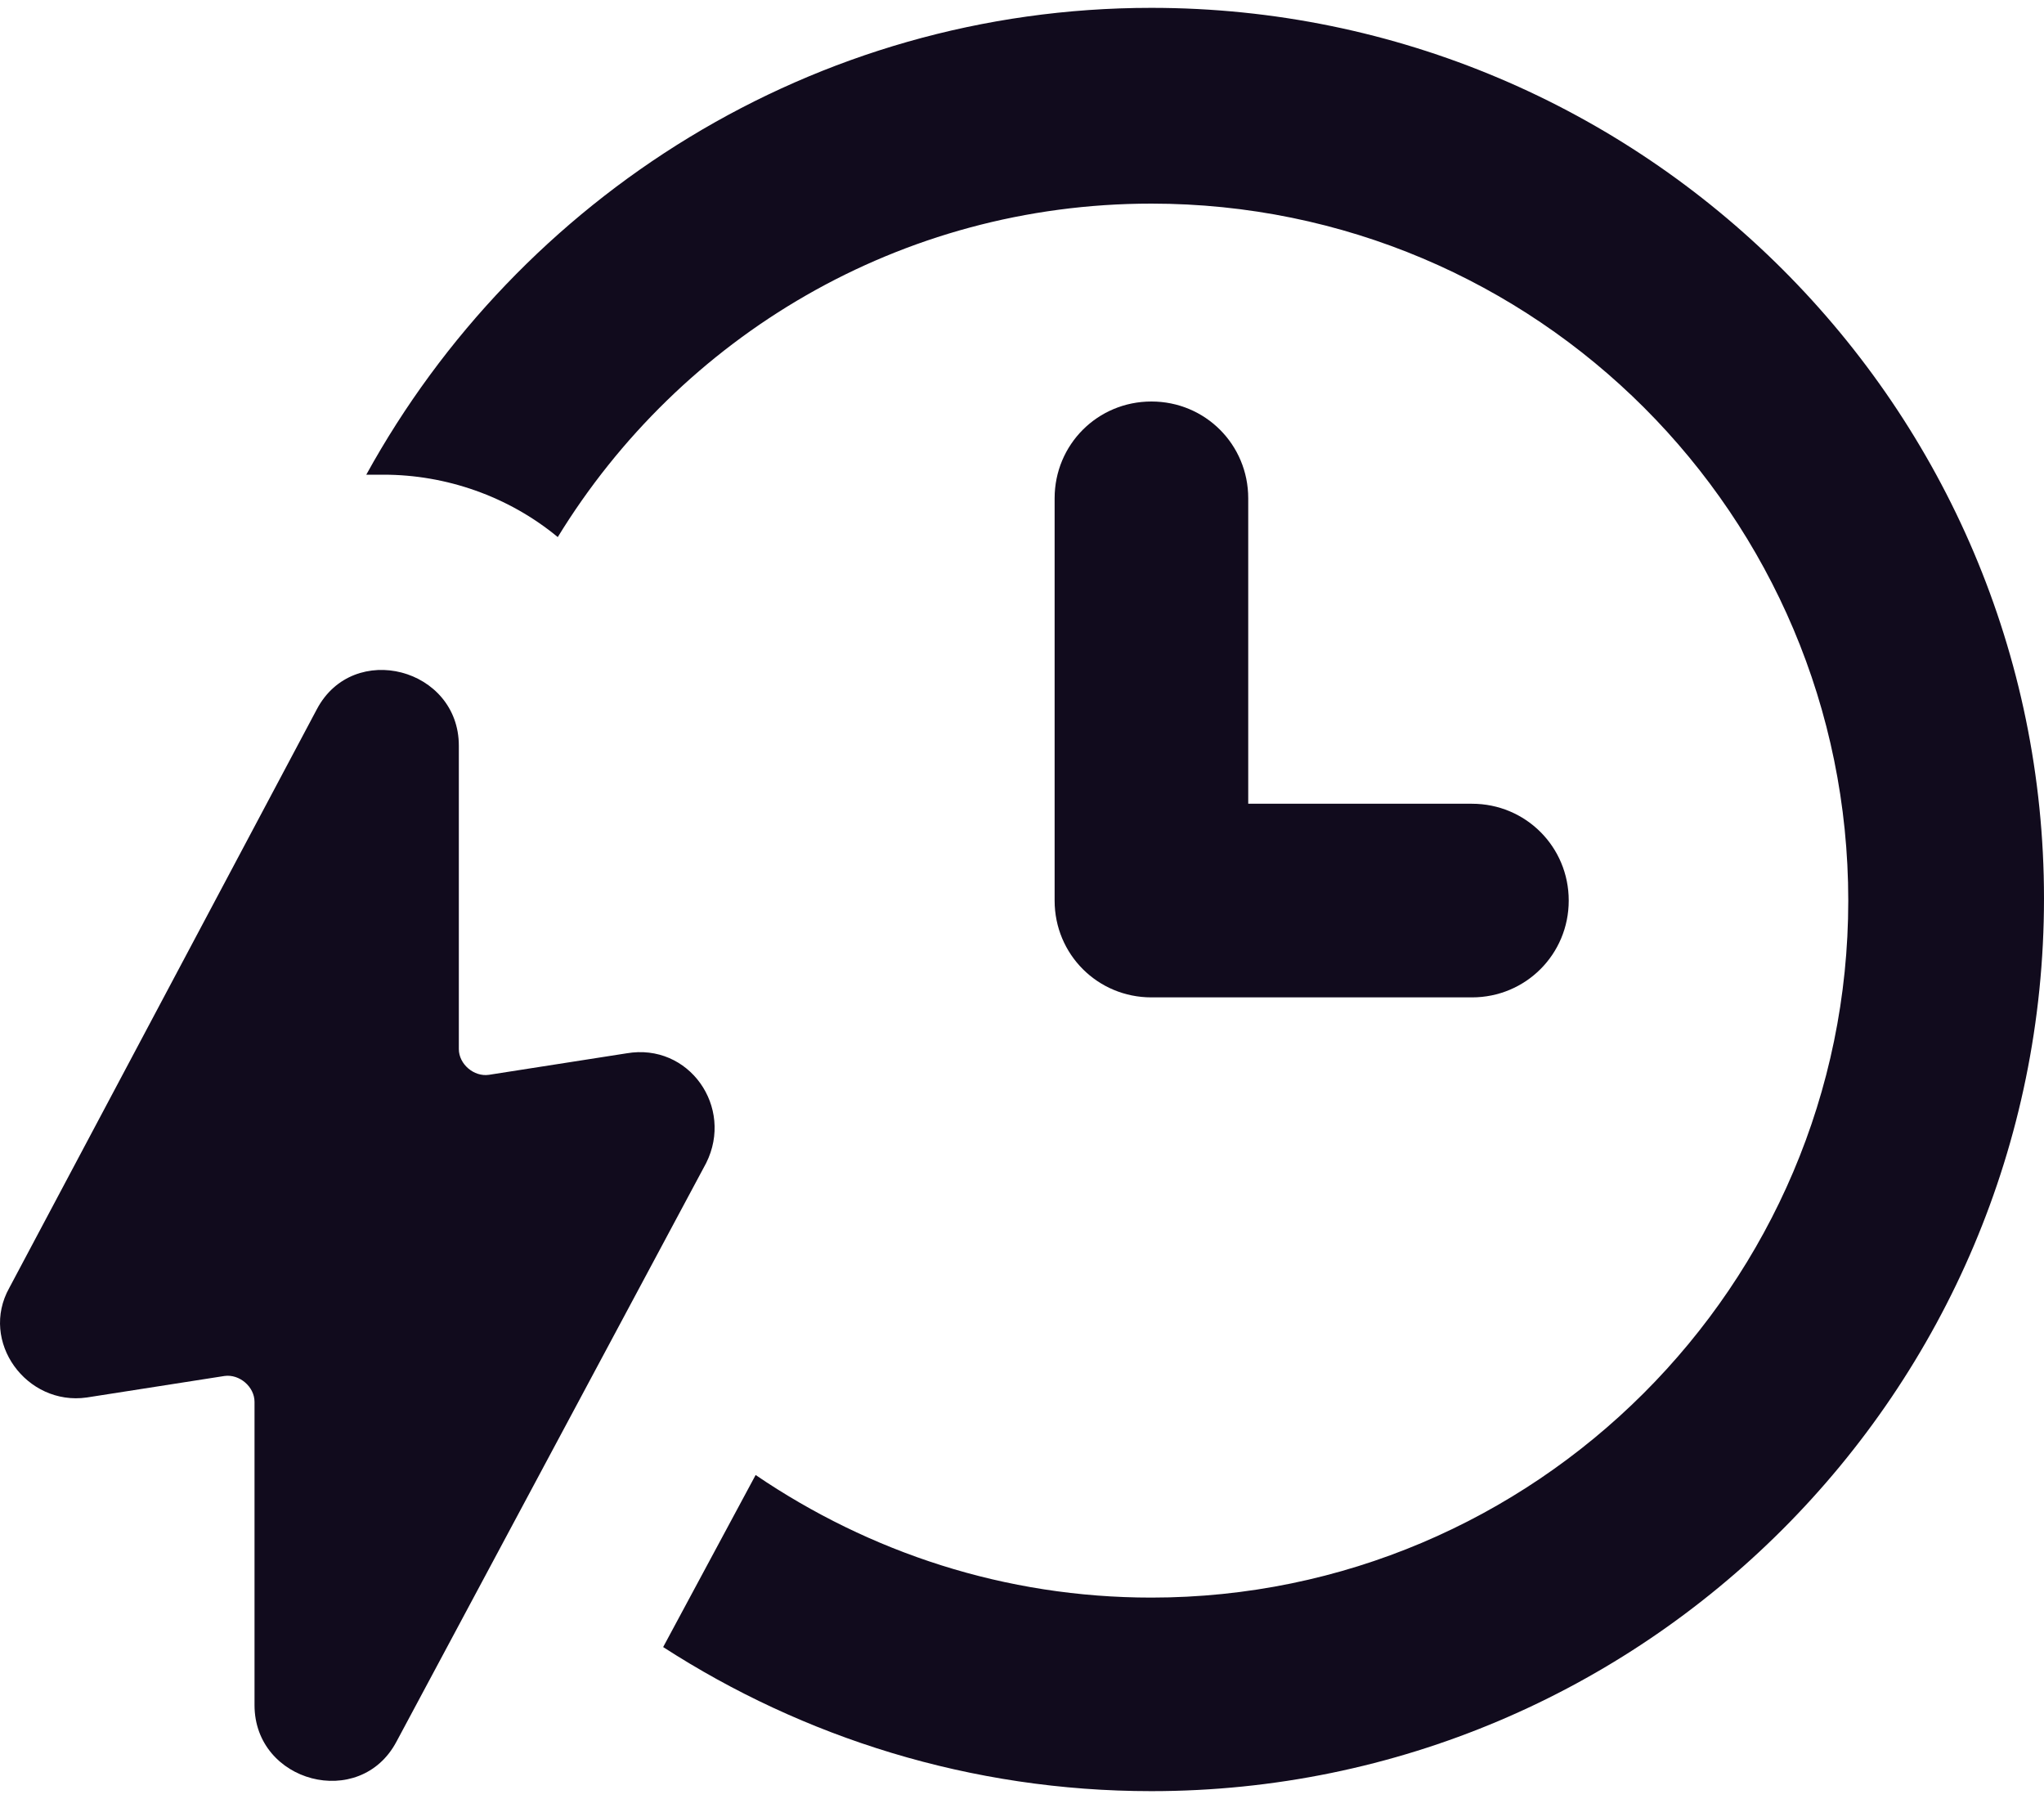 <svg width="25" height="22" viewBox="0 0 25 22" fill="none" xmlns="http://www.w3.org/2000/svg">
<path d="M14.082 0.096C9.952 0.096 6.348 2.411 4.48 5.805C4.559 5.805 4.612 5.805 4.691 5.805C5.454 5.805 6.217 6.068 6.822 6.568C8.321 4.121 11.005 2.49 14.082 2.49C18.791 2.49 22.606 6.305 22.606 11.014C22.606 15.723 18.765 19.537 14.082 19.537C12.293 19.537 10.636 18.985 9.242 18.038L8.111 20.142C9.821 21.247 11.873 21.904 14.082 21.904C20.107 21.904 25 17.012 25 10.987C25 4.989 20.107 0.096 14.082 0.096Z" fill="#110B1D"/>
<path d="M14.083 4.91C13.425 4.91 12.899 5.436 12.899 6.094V11.013C12.899 11.671 13.425 12.197 14.083 12.197H18.003C18.66 12.197 19.187 11.671 19.187 11.013C19.187 10.355 18.66 9.829 18.003 9.829H15.267V6.094C15.267 5.436 14.741 4.91 14.083 4.91Z" fill="#110B1D"/>
<path d="M7.664 12.881L5.98 13.144C5.796 13.171 5.612 13.013 5.612 12.829V9.119C5.612 8.172 4.323 7.83 3.876 8.672L0.114 15.749C-0.254 16.406 0.325 17.195 1.061 17.09L2.745 16.827C2.929 16.801 3.113 16.959 3.113 17.143V20.852C3.113 21.799 4.402 22.141 4.849 21.299L8.637 14.223C8.979 13.539 8.427 12.75 7.664 12.881Z" fill="#110B1D"/>
</svg>
